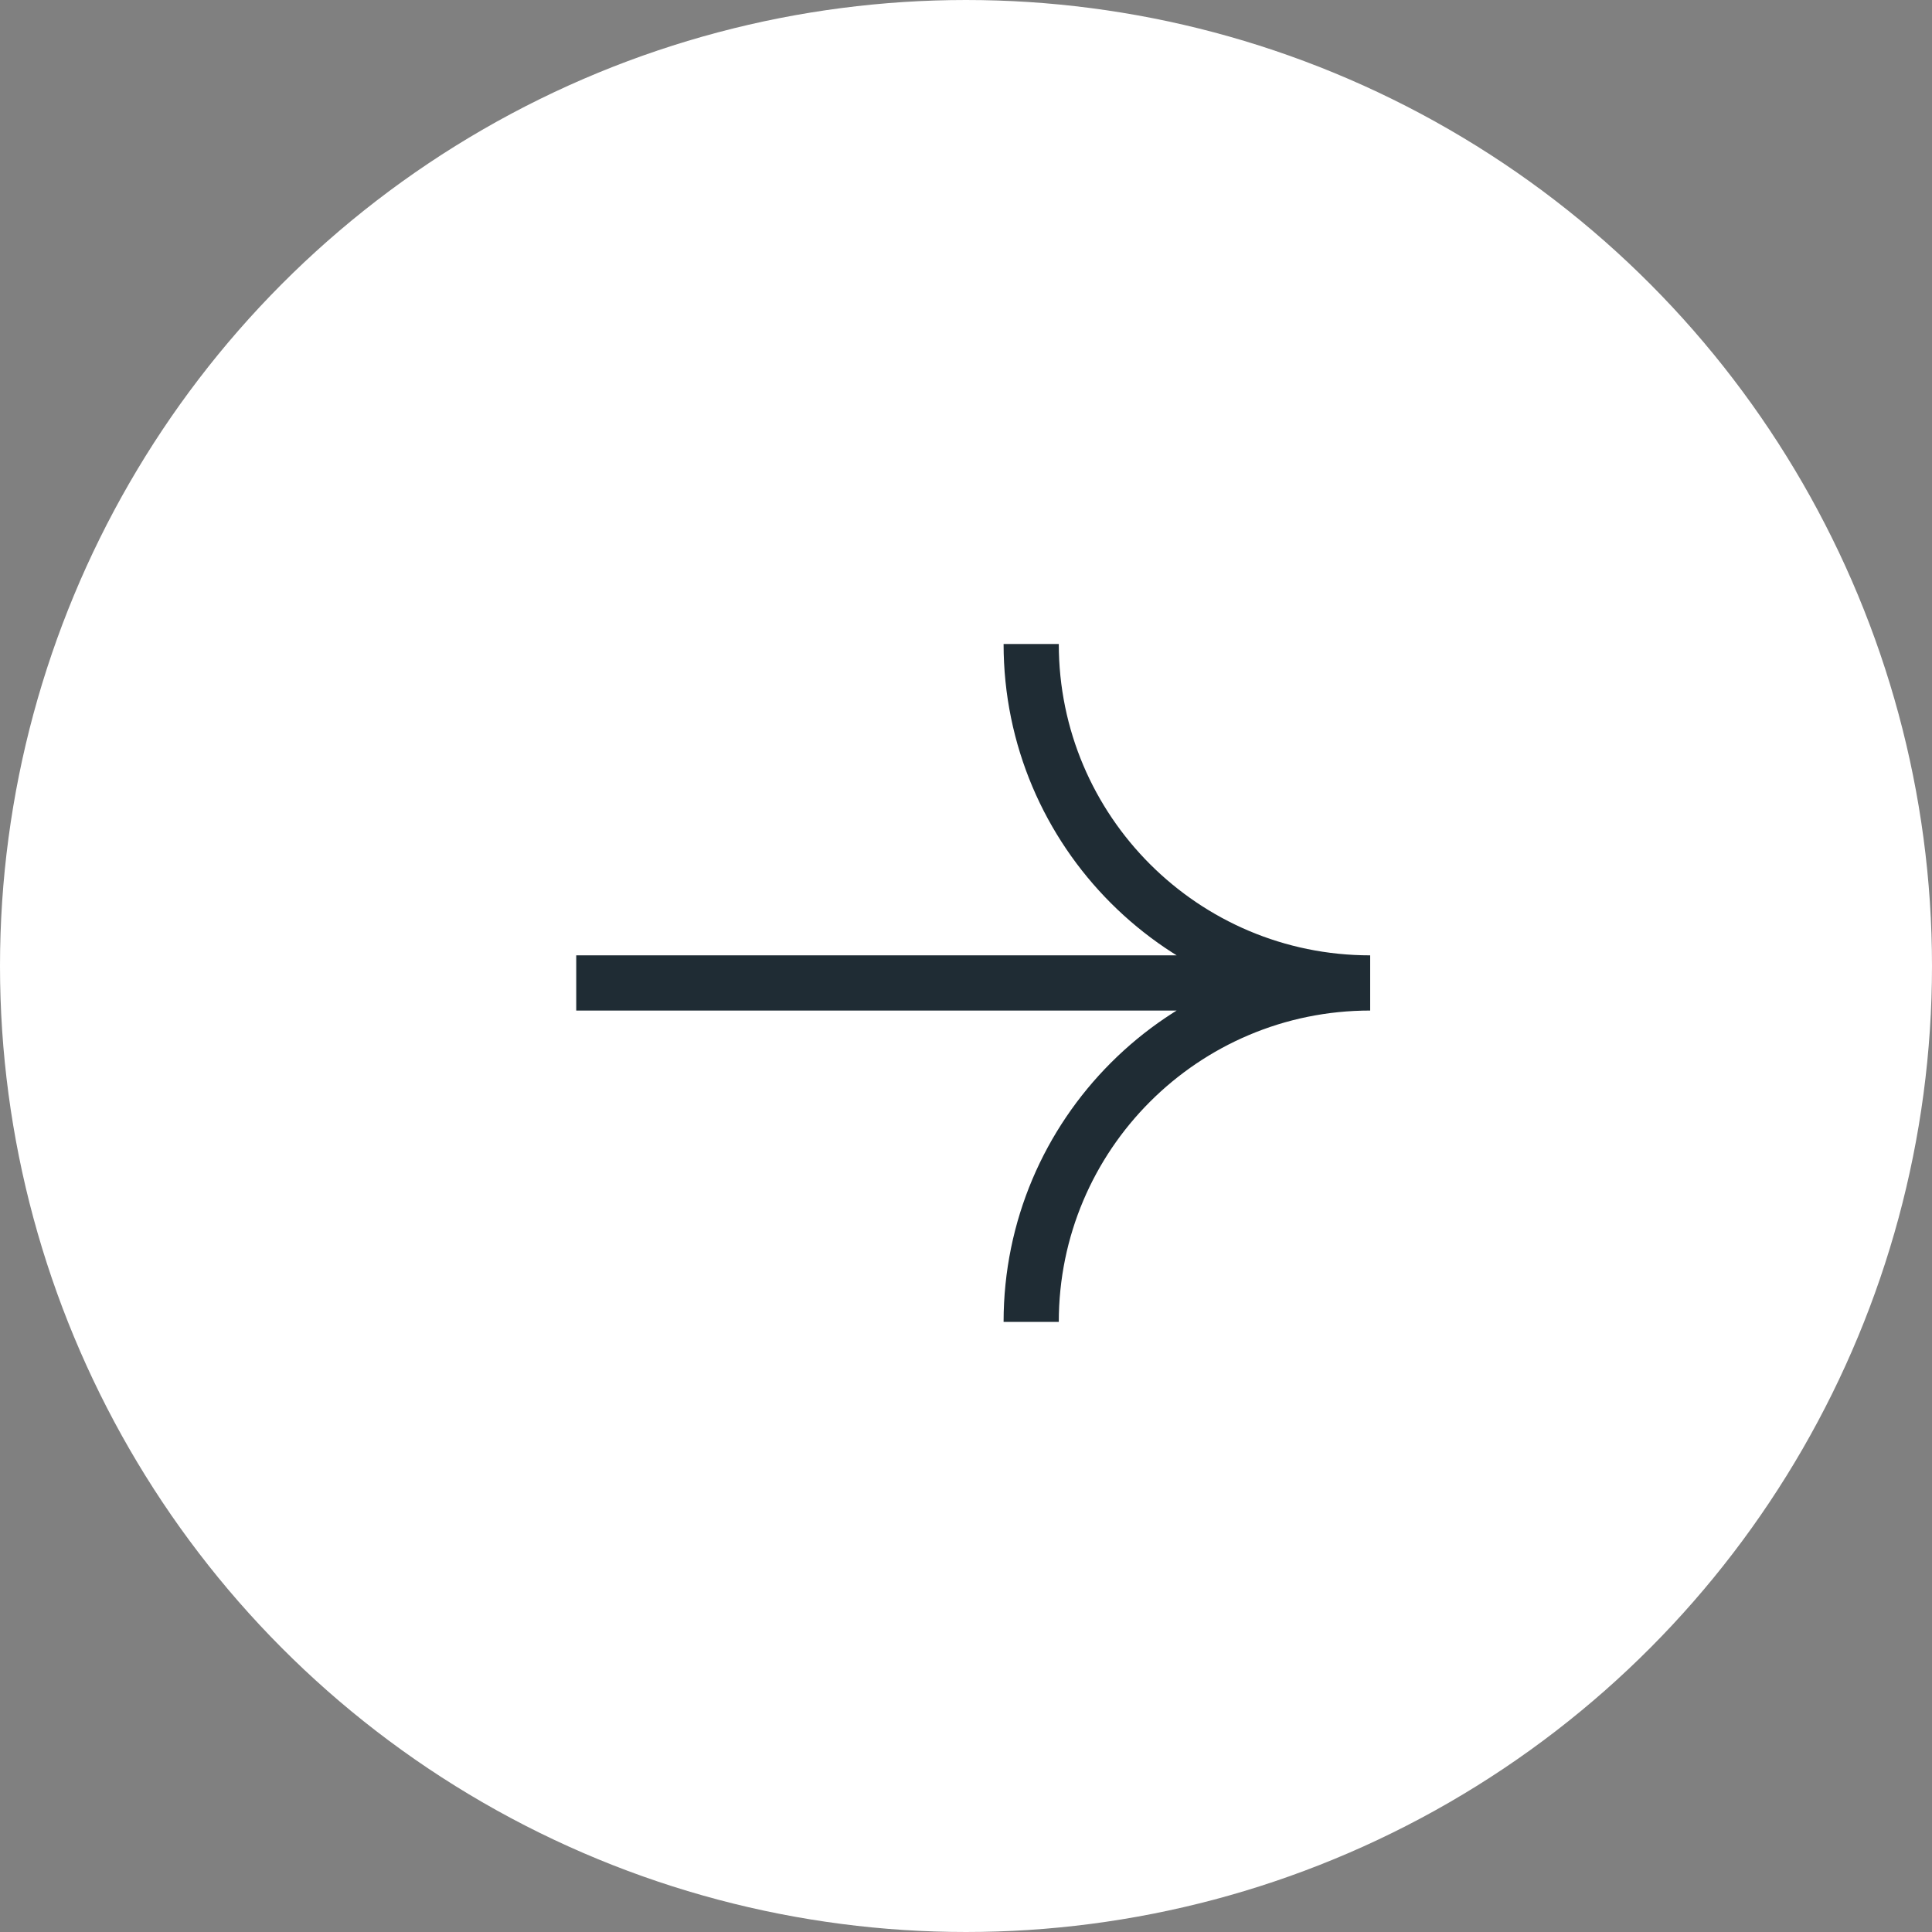 <svg width="35" height="35" viewBox="0 0 35 35" fill="none" xmlns="http://www.w3.org/2000/svg">
<rect x="0" y="0" width="35" height="35" fill="#808080" stroke="none"/>
<g id="Arrow">
<circle id="Ellipse 1" cx="17.5" cy="17.5" r="17" fill="white" stroke="white"/>
<path id="Vector" d="M24.822 17.807C21.431 17.807 18.681 15.058 18.681 11.667M24.822 17.807C21.431 17.807 18.681 20.556 18.681 23.947M24.822 17.807H10.439" stroke="#1F2C34" strokeWidth="1.5"/>
</g>
</svg>
